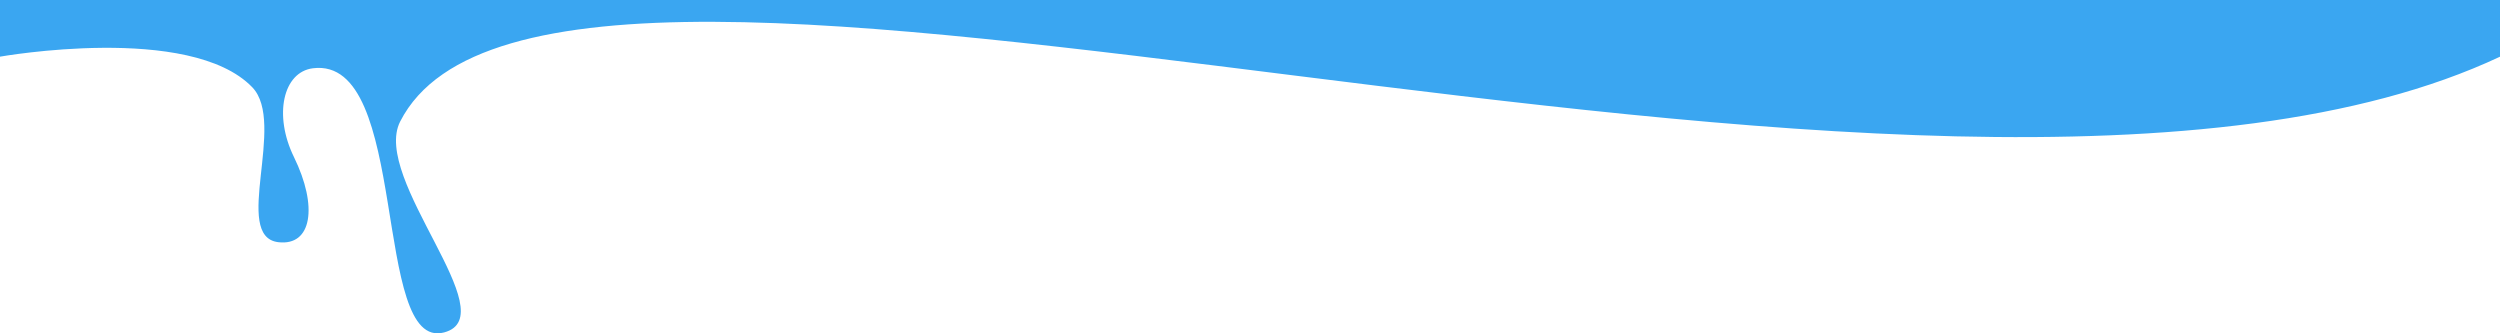 <?xml version="1.0" encoding="UTF-8" standalone="no"?>
<!-- Created with Inkscape (http://www.inkscape.org/) -->

<svg
   xmlns:dc="http://purl.org/dc/elements/1.1/"
   xmlns:cc="http://creativecommons.org/ns#"
   xmlns:rdf="http://www.w3.org/1999/02/22-rdf-syntax-ns#"
   xmlns:svg="http://www.w3.org/2000/svg"
   xmlns="http://www.w3.org/2000/svg"
   xmlns:sodipodi="http://sodipodi.sourceforge.net/DTD/sodipodi-0.dtd"
   xmlns:inkscape="http://www.inkscape.org/namespaces/inkscape"
   width="300"
   height="40"
   viewBox="0 0 79.375 10.583"
   version="1.1"
   id="svg8"
   inkscape:version="0.92.0 r15299"
   sodipodi:docname="curtain6.svg">
  <defs
     id="defs2" />
  <sodipodi:namedview
     id="base"
     pagecolor="#ffffff"
     bordercolor="#666666"
     borderopacity="1.0"
     inkscape:pageopacity="0.0"
     inkscape:pageshadow="2"
     inkscape:zoom="5.5974095"
     inkscape:cx="107.85489"
     inkscape:cy="53.319797"
     inkscape:document-units="mm"
     inkscape:current-layer="layer1"
     showgrid="false"
     inkscape:window-width="1920"
     inkscape:window-height="1017"
     inkscape:window-x="-8"
     inkscape:window-y="-8"
     inkscape:window-maximized="1"
     units="px"
     inkscape:showpageshadow="false"
     height="26mm" />
  <g
     inkscape:label="Layer 1"
     inkscape:groupmode="layer"
     id="layer1"
     transform="translate(0,-286.417)">
    <path
       style="fill:#3aa6f1;fill-opacity:1;stroke-width:0.341"
       d="m 0,286.417 h 79.375 v 1.8 c -17.895,8.415 -61.804,-7.489 -66.67,2.059 -0.926,1.816 3.382,6.165 1.397,6.695 -2.314,0.618 -1.068,-8.774 -4.165,-8.387 -0.953,0.119 -1.254,1.491 -0.605,2.817 0.769,1.571 0.573,2.835 -0.498,2.705 -1.476,-0.18 0.268,-3.785 -0.824,-4.918 C 6.038,287.143 0,288.216 0,288.216 Z"
       id="rect8"
       inkscape:connector-curvature="0"
       sodipodi:nodetypes="cccssassacc" />
  </g>
</svg>
